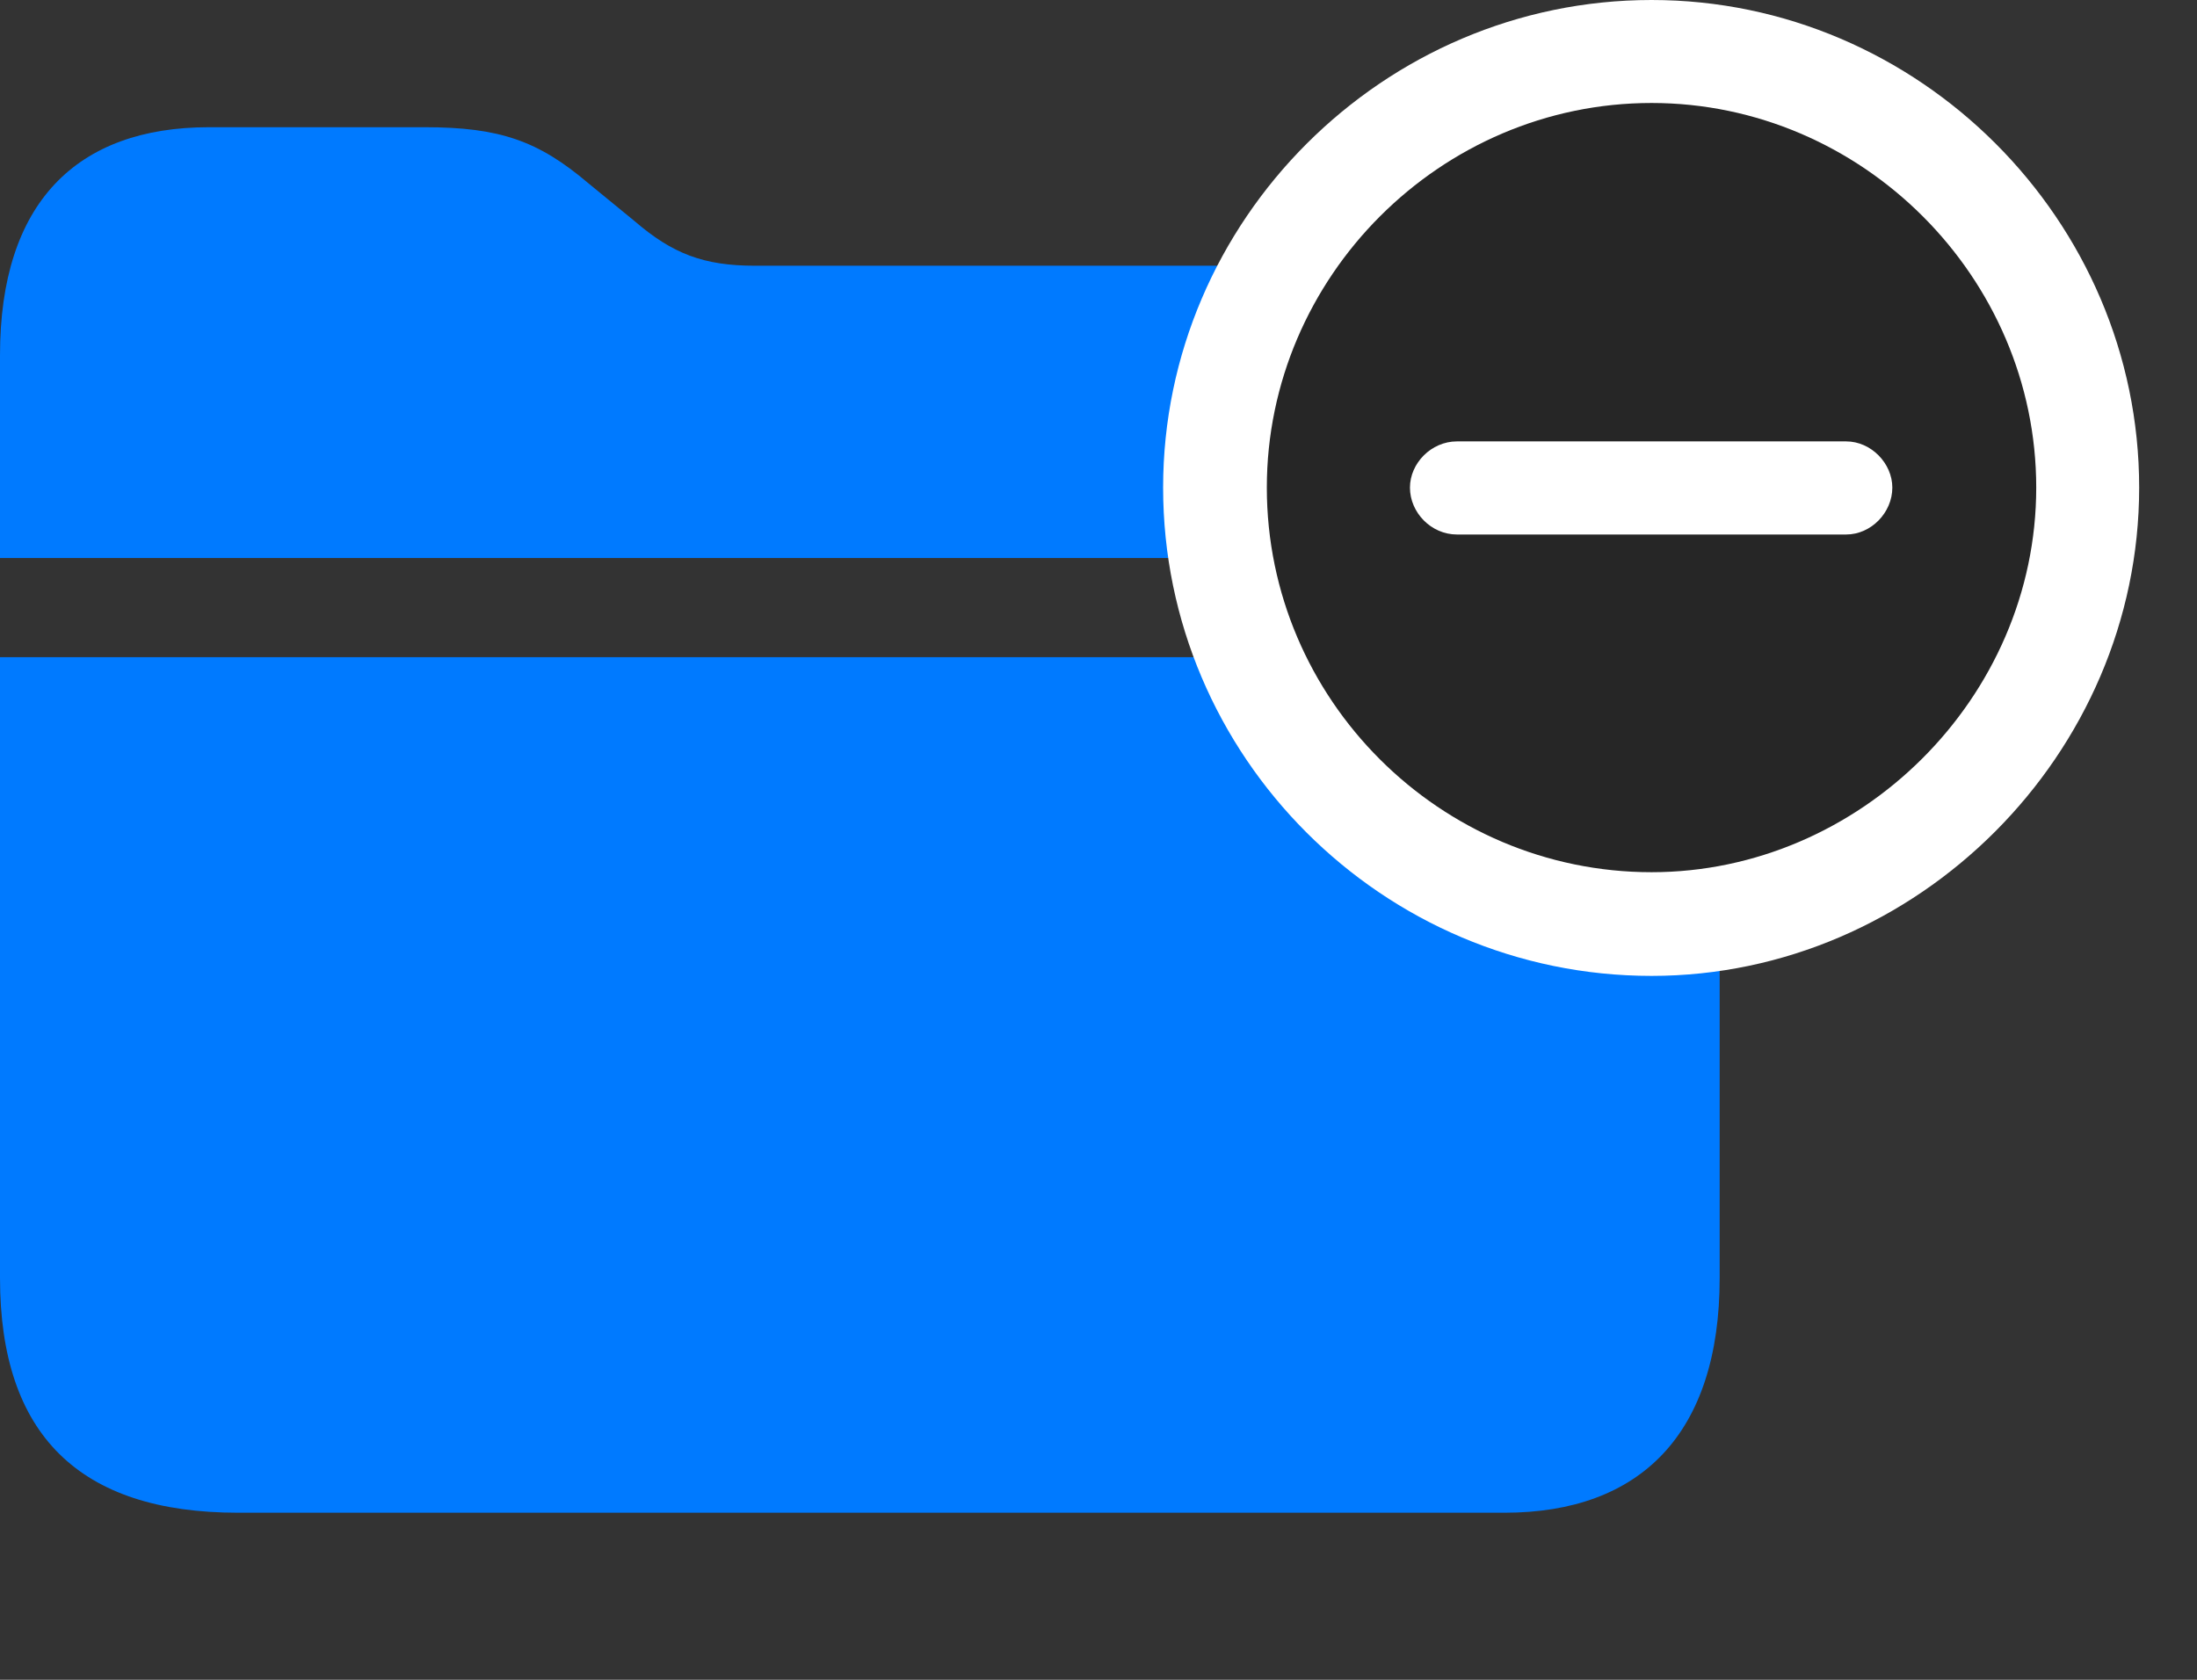 <svg width="34" height="26" viewBox="0 0 34 26" fill="none" xmlns="http://www.w3.org/2000/svg">
<rect x="0" y="0" width="34" height="26" fill="#333333" stroke="none"/>
<path d="M0 19.781C0 22.207 1.23 23.414 3.68 23.414H23.285C25.383 23.414 26.613 22.195 26.613 19.781V10.172H0V19.781ZM0 8.637H26.613V7.746C26.613 5.332 25.371 4.113 22.934 4.113H11.684C10.887 4.113 10.406 3.926 9.82 3.422L9.105 2.836C8.332 2.18 7.734 1.969 6.574 1.969H3.234C1.184 1.969 0 3.141 0 5.496V8.637Z" fill="#007AFF"/>
<path d="M25.559 15.105C29.672 15.105 33.105 11.672 33.105 7.547C33.105 3.41 29.695 0 25.559 0C21.41 0 18 3.41 18 7.547C18 11.707 21.398 15.105 25.559 15.105Z" fill="white"/>
<path d="M25.559 13.5C28.781 13.5 31.512 10.805 31.512 7.547C31.512 4.289 28.816 1.594 25.559 1.594C22.289 1.594 19.605 4.289 19.605 7.547C19.605 10.828 22.289 13.5 25.559 13.5Z" fill="black" fill-opacity="0.85"/>
<path d="M22.547 8.273C22.148 8.273 21.82 7.934 21.82 7.547C21.82 7.172 22.148 6.832 22.547 6.832H28.57C28.957 6.832 29.285 7.172 29.285 7.547C29.285 7.934 28.957 8.273 28.57 8.273H22.547Z" fill="white"/>
</svg>
